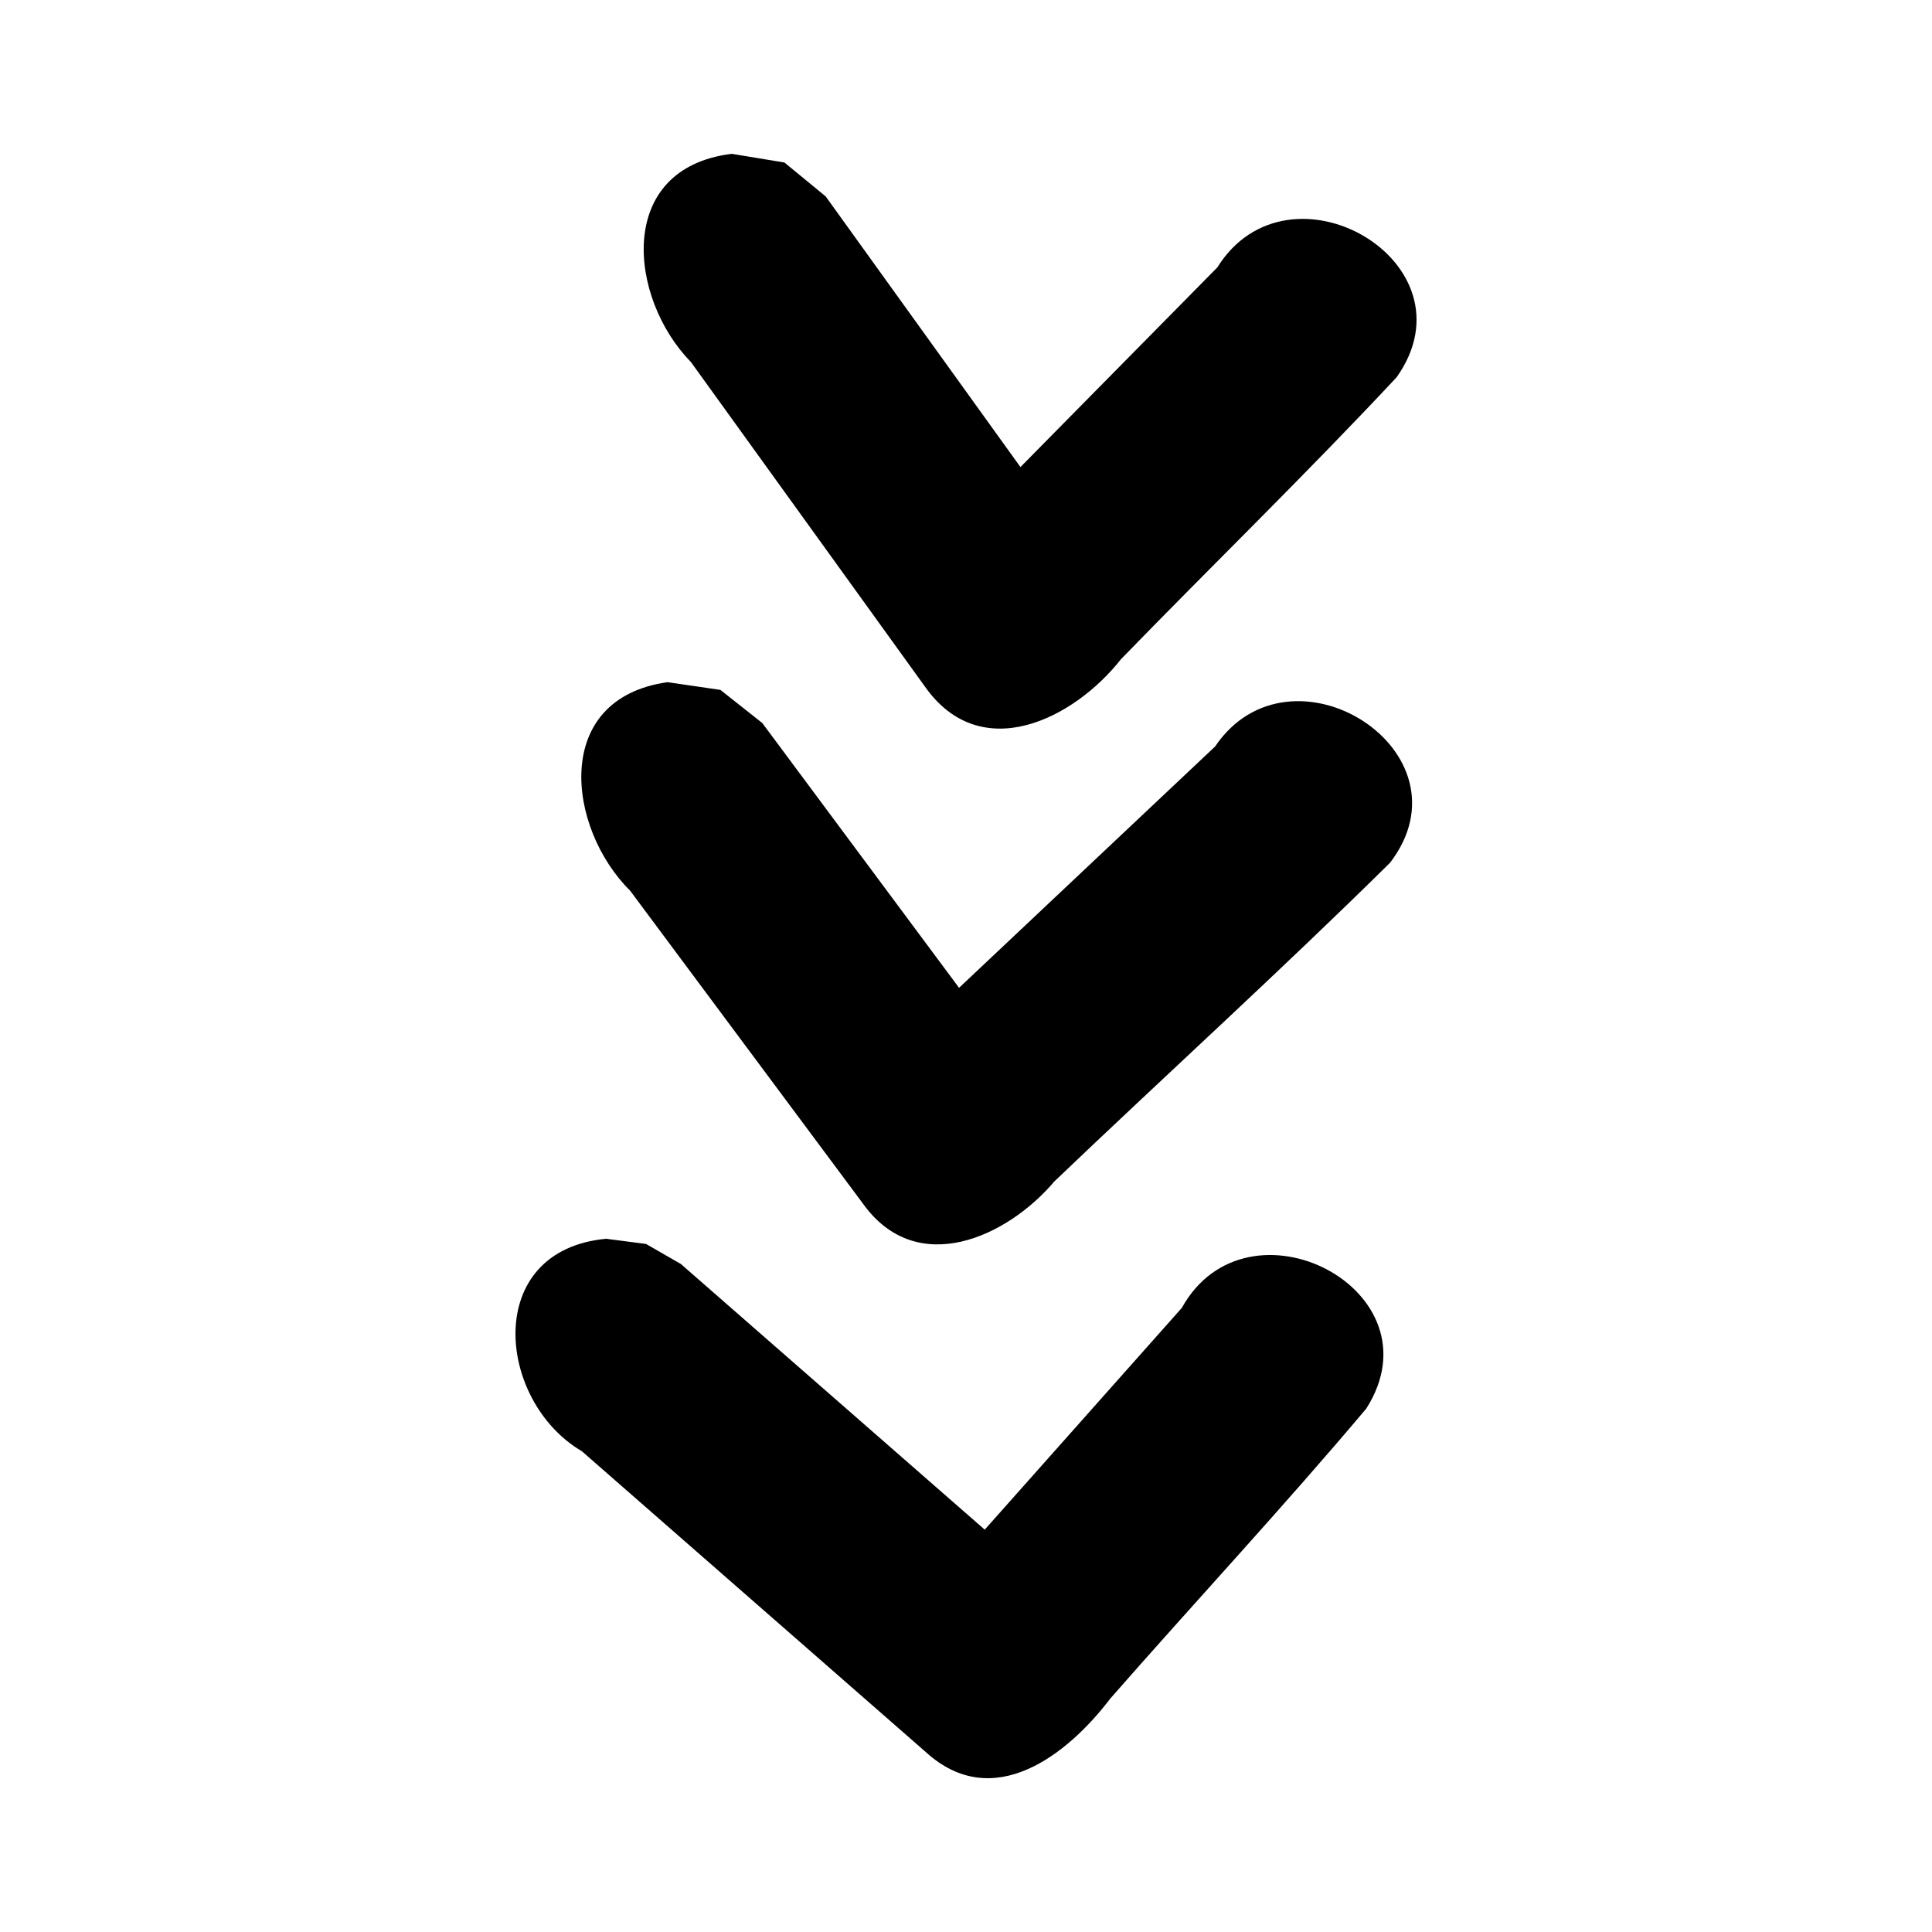 <?xml version='1.0' encoding='ASCII' standalone='yes'?>
<svg xmlns="http://www.w3.org/2000/svg" xmlns:xlink="http://www.w3.org/1999/xlink" version="1.1" width="72.0mm" viewBox="0 0 72.0 72.0" height="72.0mm">
  <g transform="translate(19.21, 5.732) scale(1 1) ">
    <defs id="defs1"/>
    <g id="layer1" transform="translate(-594.154,168.933)">
      <path id="path152" style="color:#000000;fill:#000000;stroke:none;stroke-width:1;stroke-linecap:round;stroke-linejoin:round;-inkscape-stroke:none" d="m 602.212,-168.932 c -4.359,0.537 -3.84,5.393 -1.523,7.754 2.907,4.032 5.814,8.064 8.721,12.095 2.091,2.975 5.564,1.204 7.308,-1.014 3.412,-3.515 6.934,-6.931 10.275,-10.51 3.028,-4.275 -4.02,-8.364 -6.682,-4.093 -2.446,2.48 -4.892,4.961 -7.338,7.441 -2.419,-3.362 -4.839,-6.724 -7.258,-10.086 l -1.538,-1.264 -1.964,-0.324 z m -2.391,19.69 c -4.342,0.611 -3.74,5.448 -1.394,7.77 2.892,3.887 5.784,7.775 8.676,11.662 2.006,2.803 5.373,1.252 7.132,-0.825 4.158,-3.972 8.423,-7.839 12.512,-11.878 3.181,-4.157 -3.705,-8.497 -6.52,-4.332 -3.181,2.998 -6.361,5.995 -9.542,8.993 -2.444,-3.289 -4.888,-6.578 -7.332,-9.867 l -1.562,-1.236 -1.971,-0.287 z m -2.282,20.742 c -4.623,0.425 -4.095,6.05 -0.911,7.918 4.272,3.737 8.545,7.474 12.817,11.211 2.516,2.294 5.296,0.086 6.876,-1.993 3.166,-3.614 6.447,-7.134 9.54,-10.807 2.812,-4.42 -4.434,-8.154 -6.874,-3.753 -2.448,2.755 -4.897,5.51 -7.345,8.265 -3.775,-3.301 -7.55,-6.601 -11.326,-9.902 l -1.296,-0.745 -1.482,-0.193 z"/>
    </g>
  </g>
</svg>
